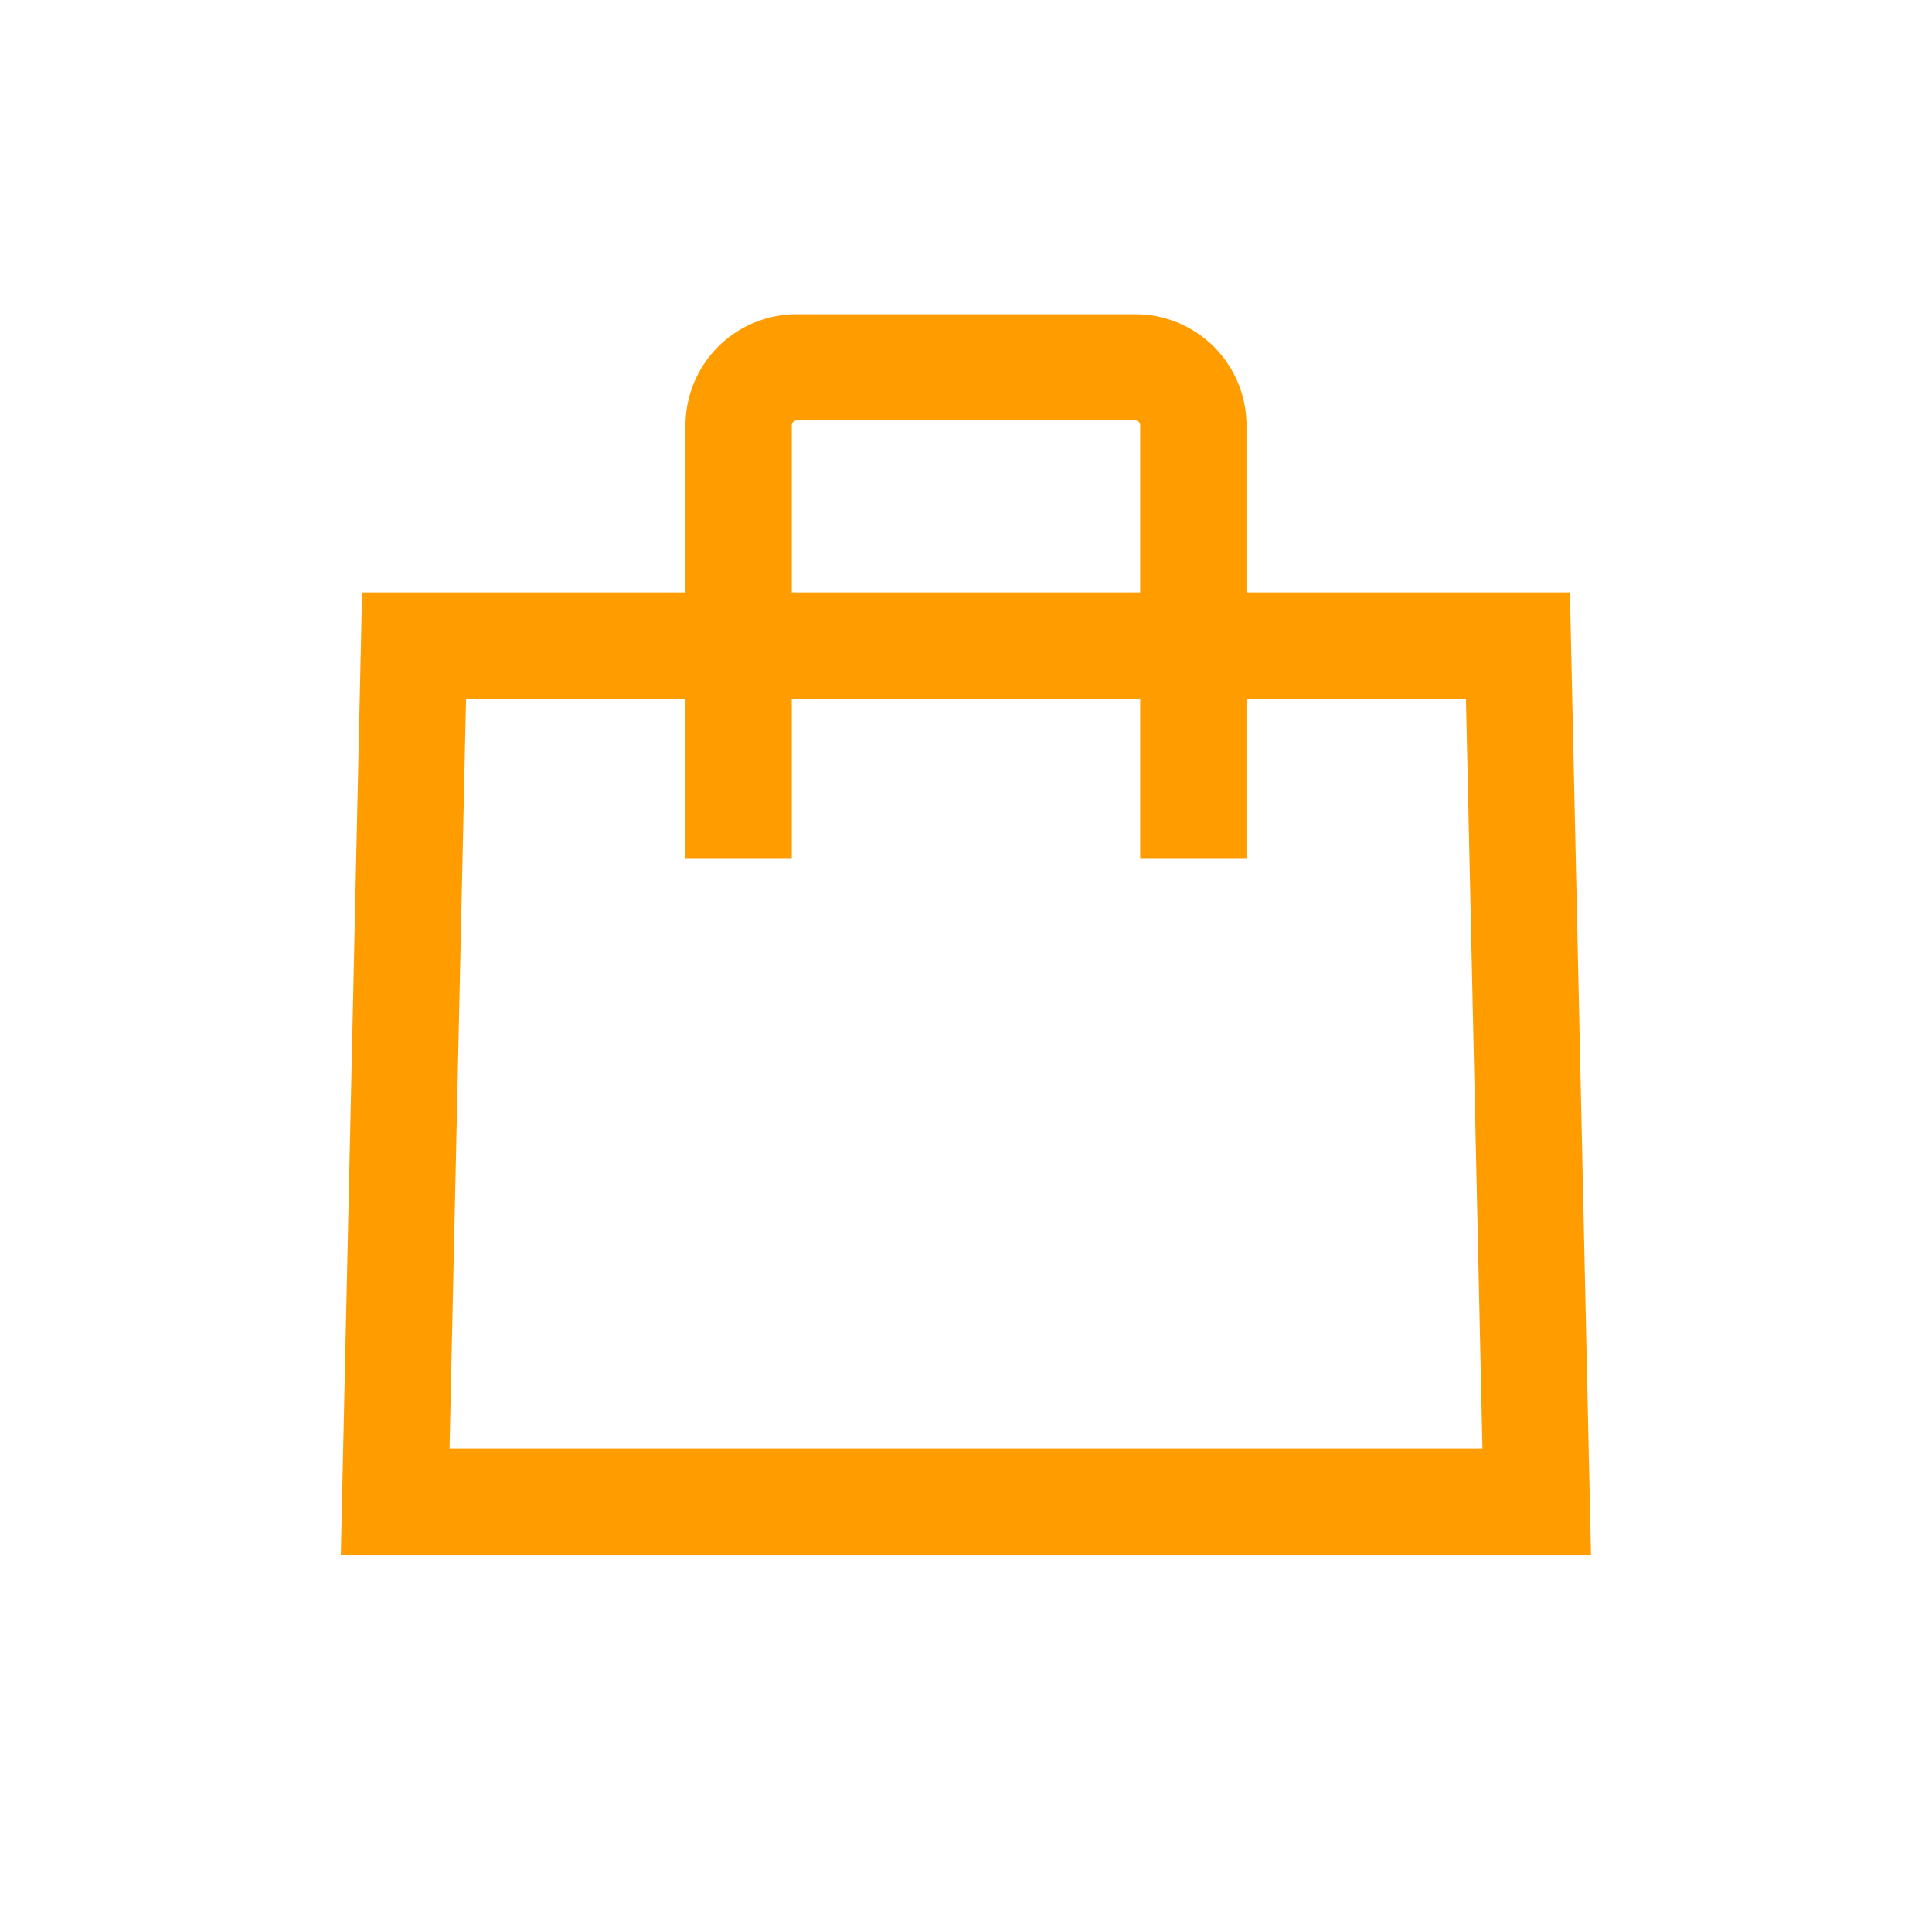 <svg xmlns="http://www.w3.org/2000/svg" viewBox="0 0 100 100"><path d="M81.259,30.668H64.518V22.013a5.757,5.757,0,0,0-5.75-5.75H41.232a5.757,5.757,0,0,0-5.75,5.75v8.655H18.741l-1.1,49.816h64.71ZM40.982,22.013a.26.26,0,0,1,.25-.25H58.768a.26.26,0,0,1,.25.25v8.655H40.982ZM23.268,74.984l.854-38.816h11.36v8.25h5.5v-8.25H59.018v8.25h5.5v-8.25h11.36l.854,38.816Z" fill="#FF9C00"/></svg>